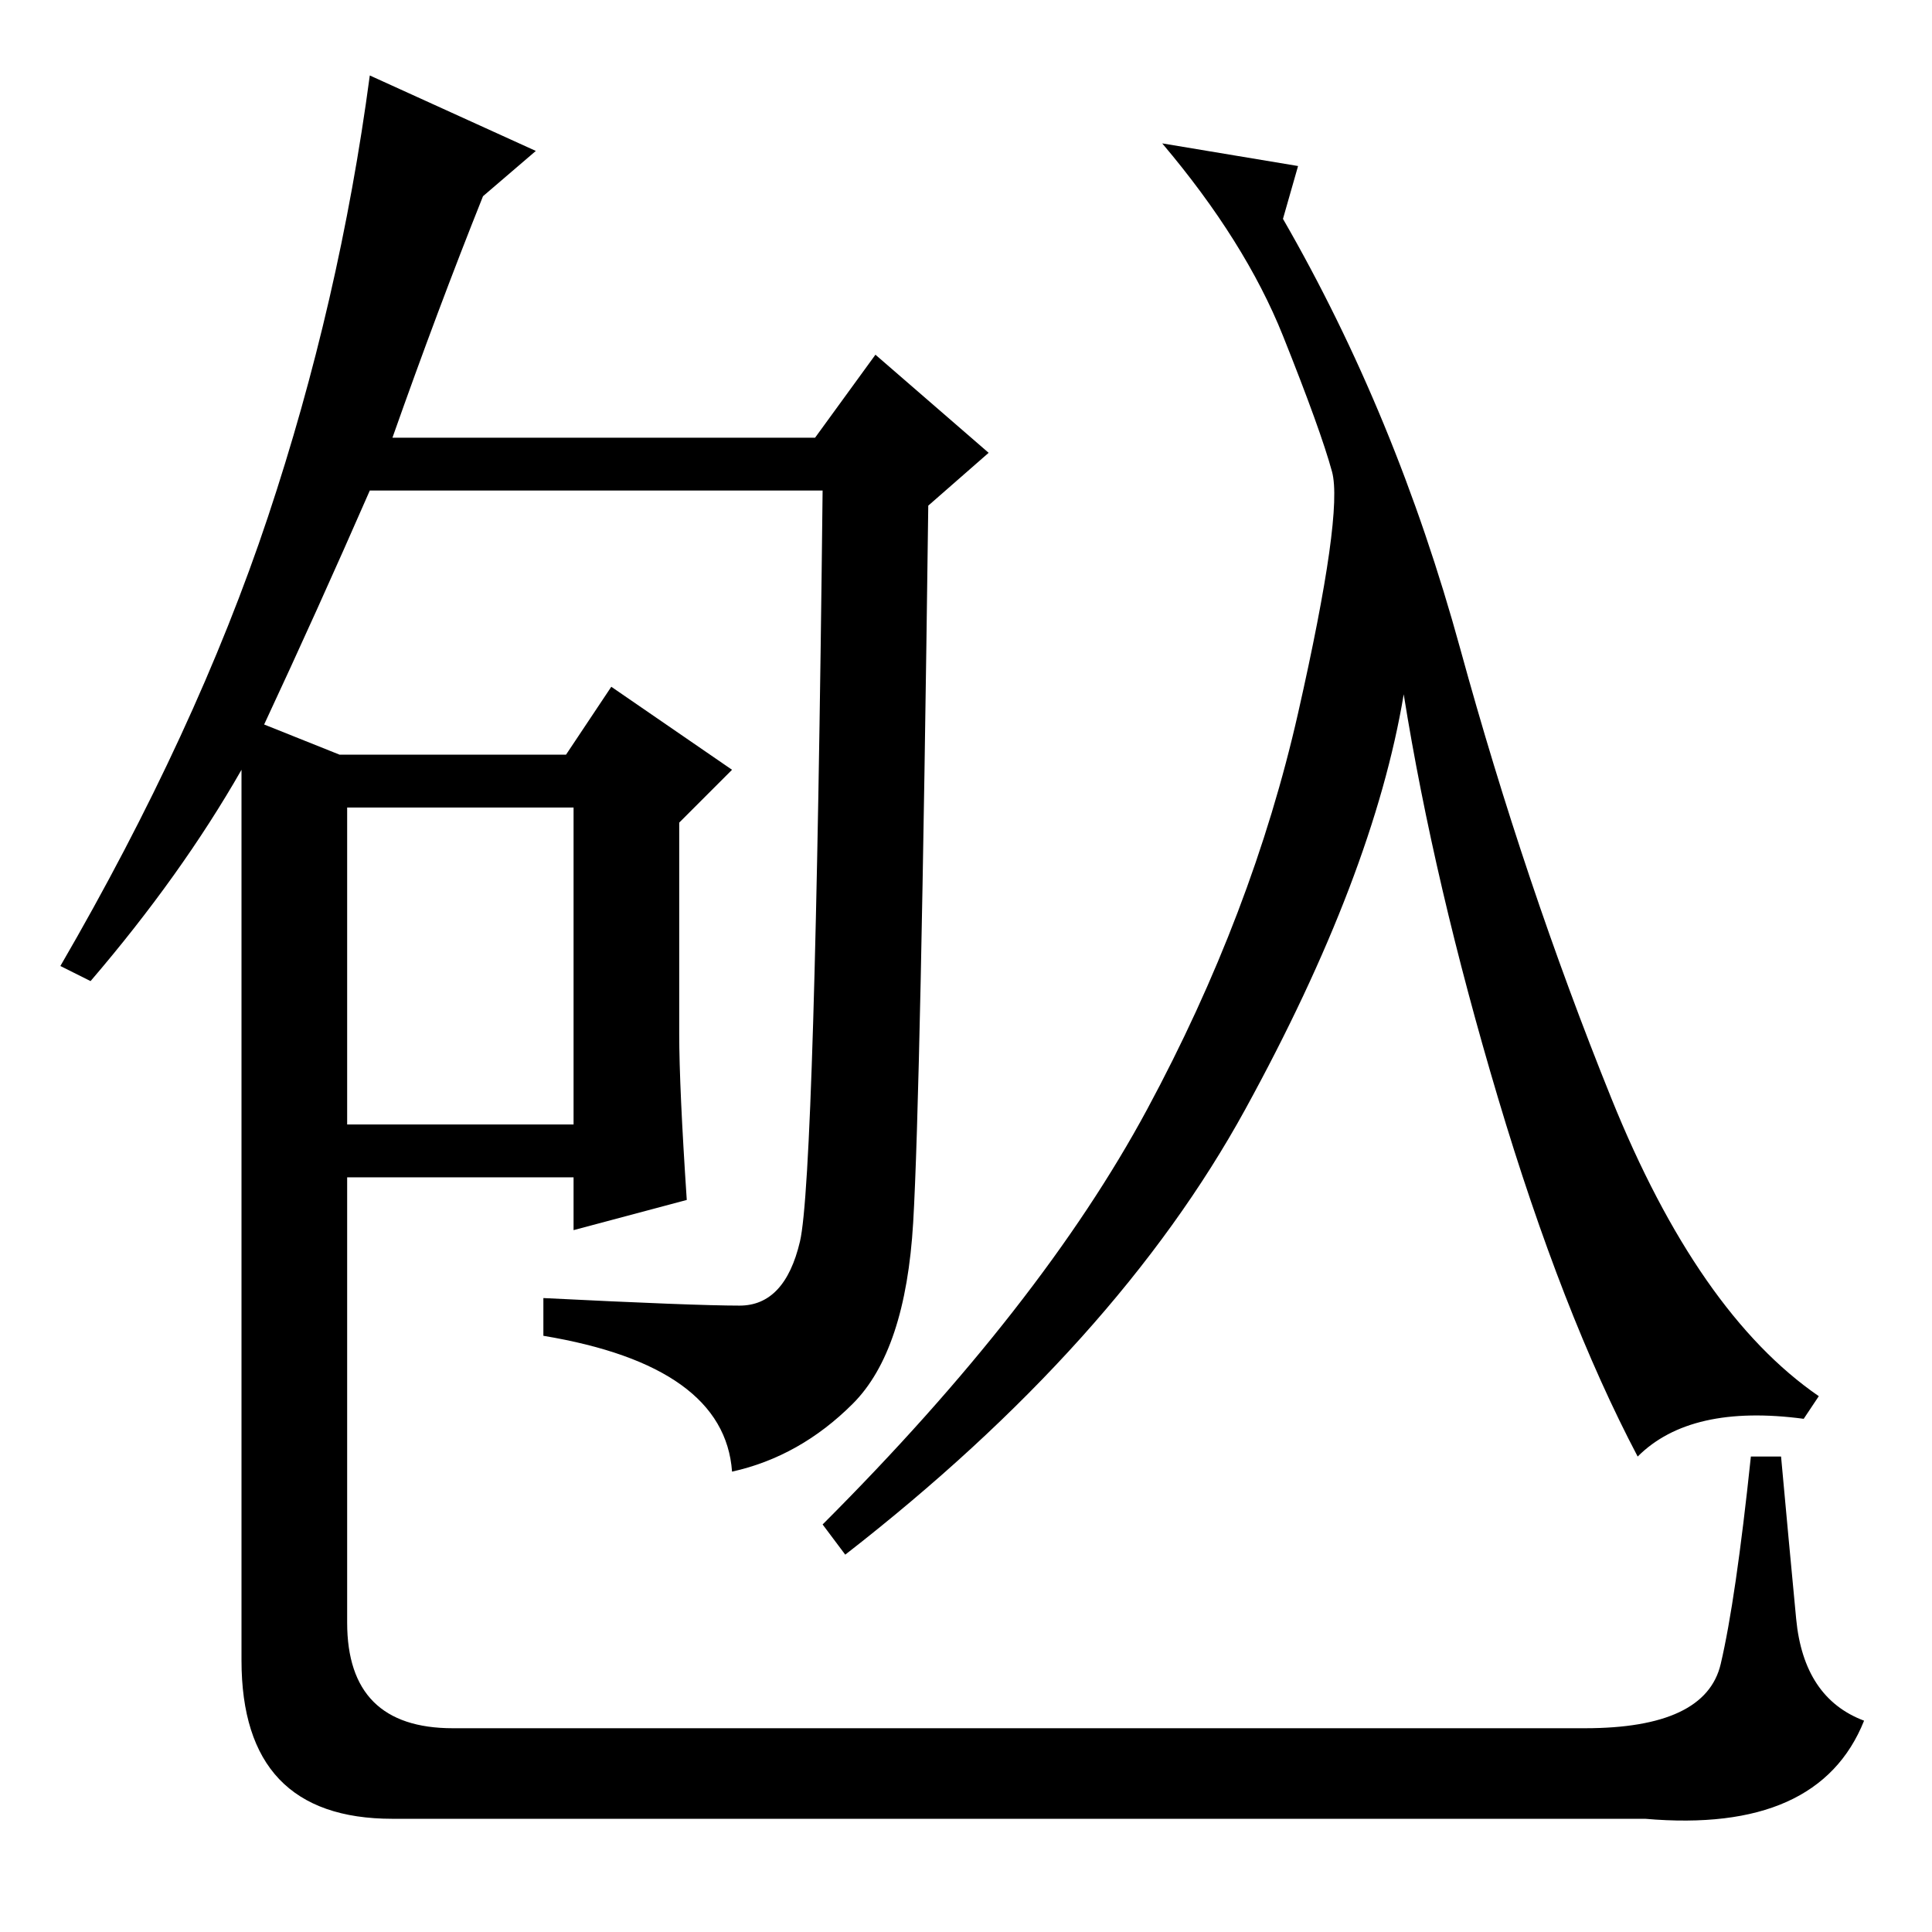 <?xml version="1.0" standalone="no"?>
<!DOCTYPE svg PUBLIC "-//W3C//DTD SVG 1.1//EN" "http://www.w3.org/Graphics/SVG/1.1/DTD/svg11.dtd" >
<svg xmlns="http://www.w3.org/2000/svg" xmlns:xlink="http://www.w3.org/1999/xlink" version="1.1" viewBox="0 -36 256 256">
  <g transform="matrix(1 0 0 -1 0 220)">
   <path fill="currentColor"
d="M46 107h30v42h-30v-42zM91 97l-15 -4v7h-30v-59q0 -14 14 -14h150q16 0 18 8.5t4 27.5h4q1 -11 2 -21.5t9 -13.5q-6 -15 -29 -13h-166q-20 0 -20 21v108v10q-8 -14 -20 -28l-4 2q18 31 27.5 59.5t13.5 58.5l22 -10l-7 -6q-6 -15 -12 -32h56l8 11l15 -13l-8 -7
q-1 -78 -2 -95t-8 -24t-16 -9q-1 14 -25 18v5q20 -1 26 -1t8 8.5t3 99.5h-60q-7 -16 -14 -31l10 -4h30l6 9l16 -11l-7 -7v-28q0 -7 1 -22zM193.5 170q8.5 -31 20 -59.5t27.5 -39.5l-2 -3q-15 2 -22 -5q-10 19 -18.5 47.5t-12.5 53.5q-4 -24 -21 -55t-53 -59l-3 4
q29 29 43 55t20 52.5t4.5 32t-6.5 18t-16 25.5l18 -3l-2 -7q15 -26 23.5 -57z" />
  </g>

</svg>
